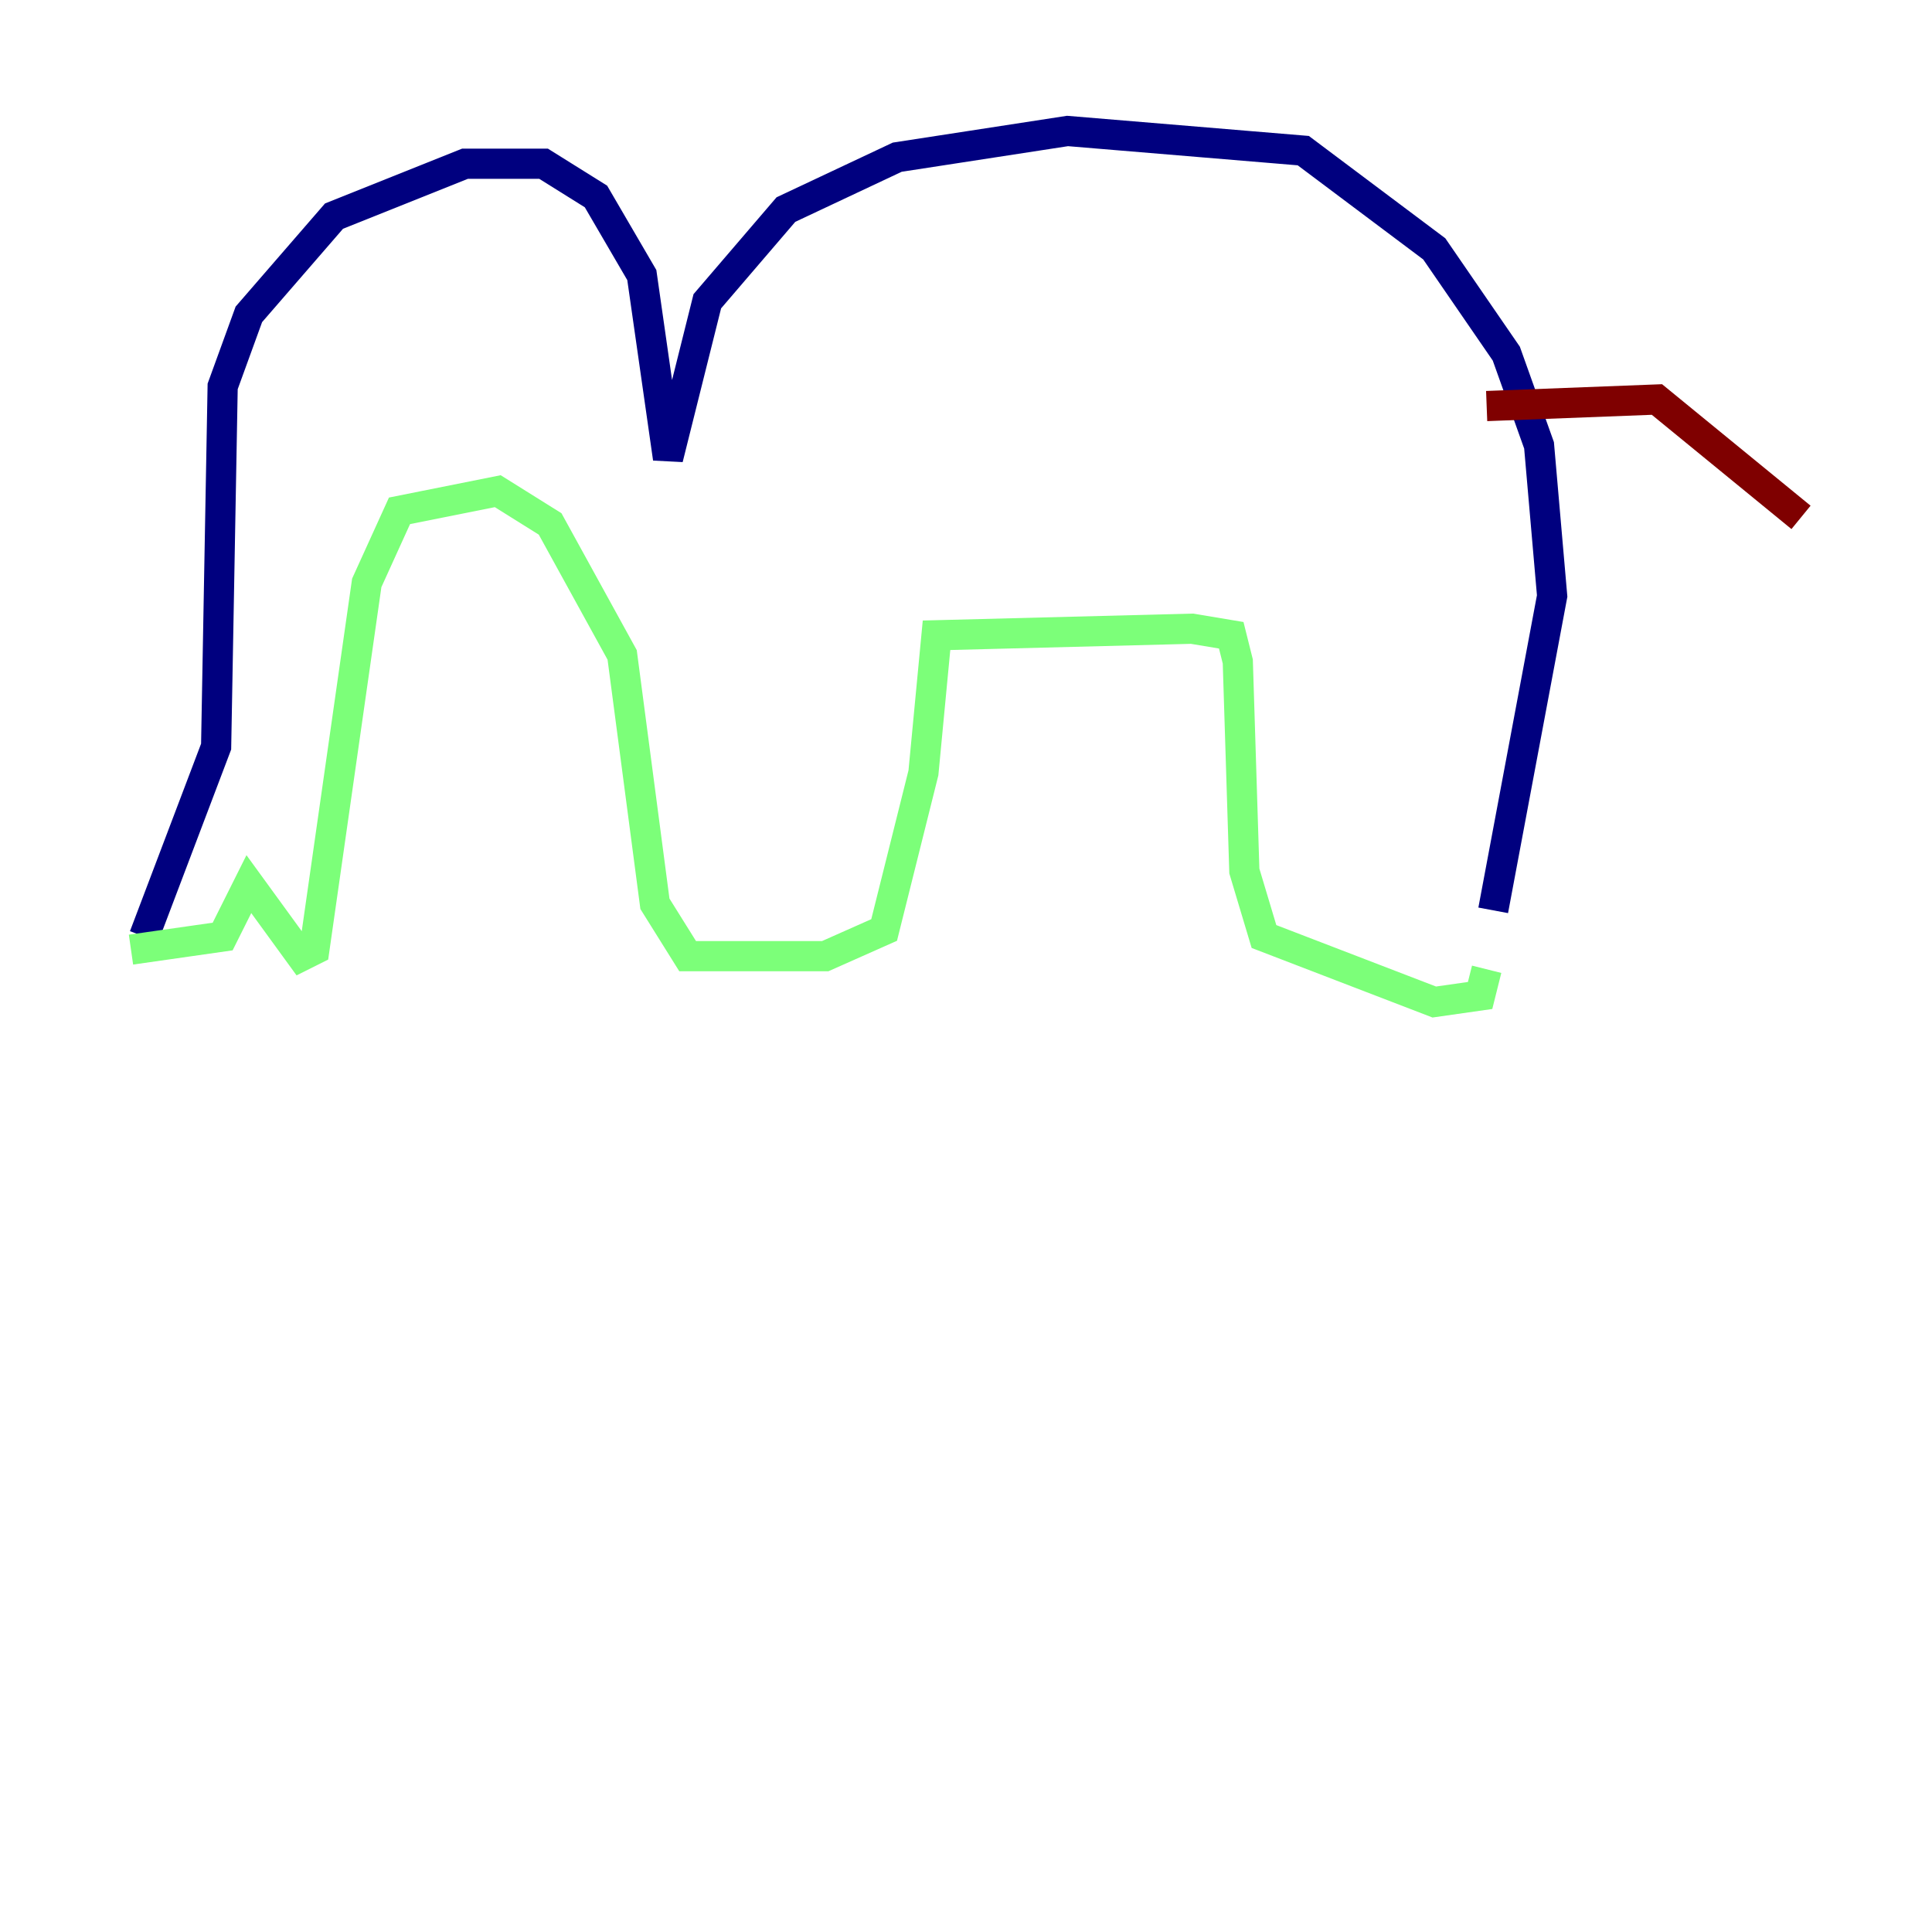 <?xml version="1.0" encoding="utf-8" ?>
<svg baseProfile="tiny" height="128" version="1.2" viewBox="0,0,128,128" width="128" xmlns="http://www.w3.org/2000/svg" xmlns:ev="http://www.w3.org/2001/xml-events" xmlns:xlink="http://www.w3.org/1999/xlink"><defs /><polyline fill="none" points="9.546,62.047 14.319,49.464 14.752,25.6 16.488,20.827 22.129,14.319 30.807,10.848 36.014,10.848 39.485,13.017 42.522,18.224 44.258,30.373 46.861,19.959 52.068,13.885 59.444,10.414 70.725,8.678 86.346,9.98 95.024,16.488 99.797,23.43 101.966,29.505 102.834,39.485 98.929,60.312" stroke="#00007f" stroke-width="2" /><polyline fill="none" points="8.678,62.915 14.752,62.047 16.488,58.576 19.959,63.349 20.827,62.915 24.298,38.617 26.468,33.844 32.976,32.542 36.447,34.712 41.22,43.39 43.39,59.878 45.559,63.349 54.671,63.349 58.576,61.614 61.18,51.2 62.047,42.088 78.969,41.654 81.573,42.088 82.007,43.824 82.441,57.709 83.742,62.047 95.024,66.386 98.061,65.953 98.495,64.217" stroke="#7cff79" stroke-width="2" /><polyline fill="none" points="98.495,26.902 109.776,26.468 119.322,34.278" stroke="#7f0000" stroke-width="2" /></svg>